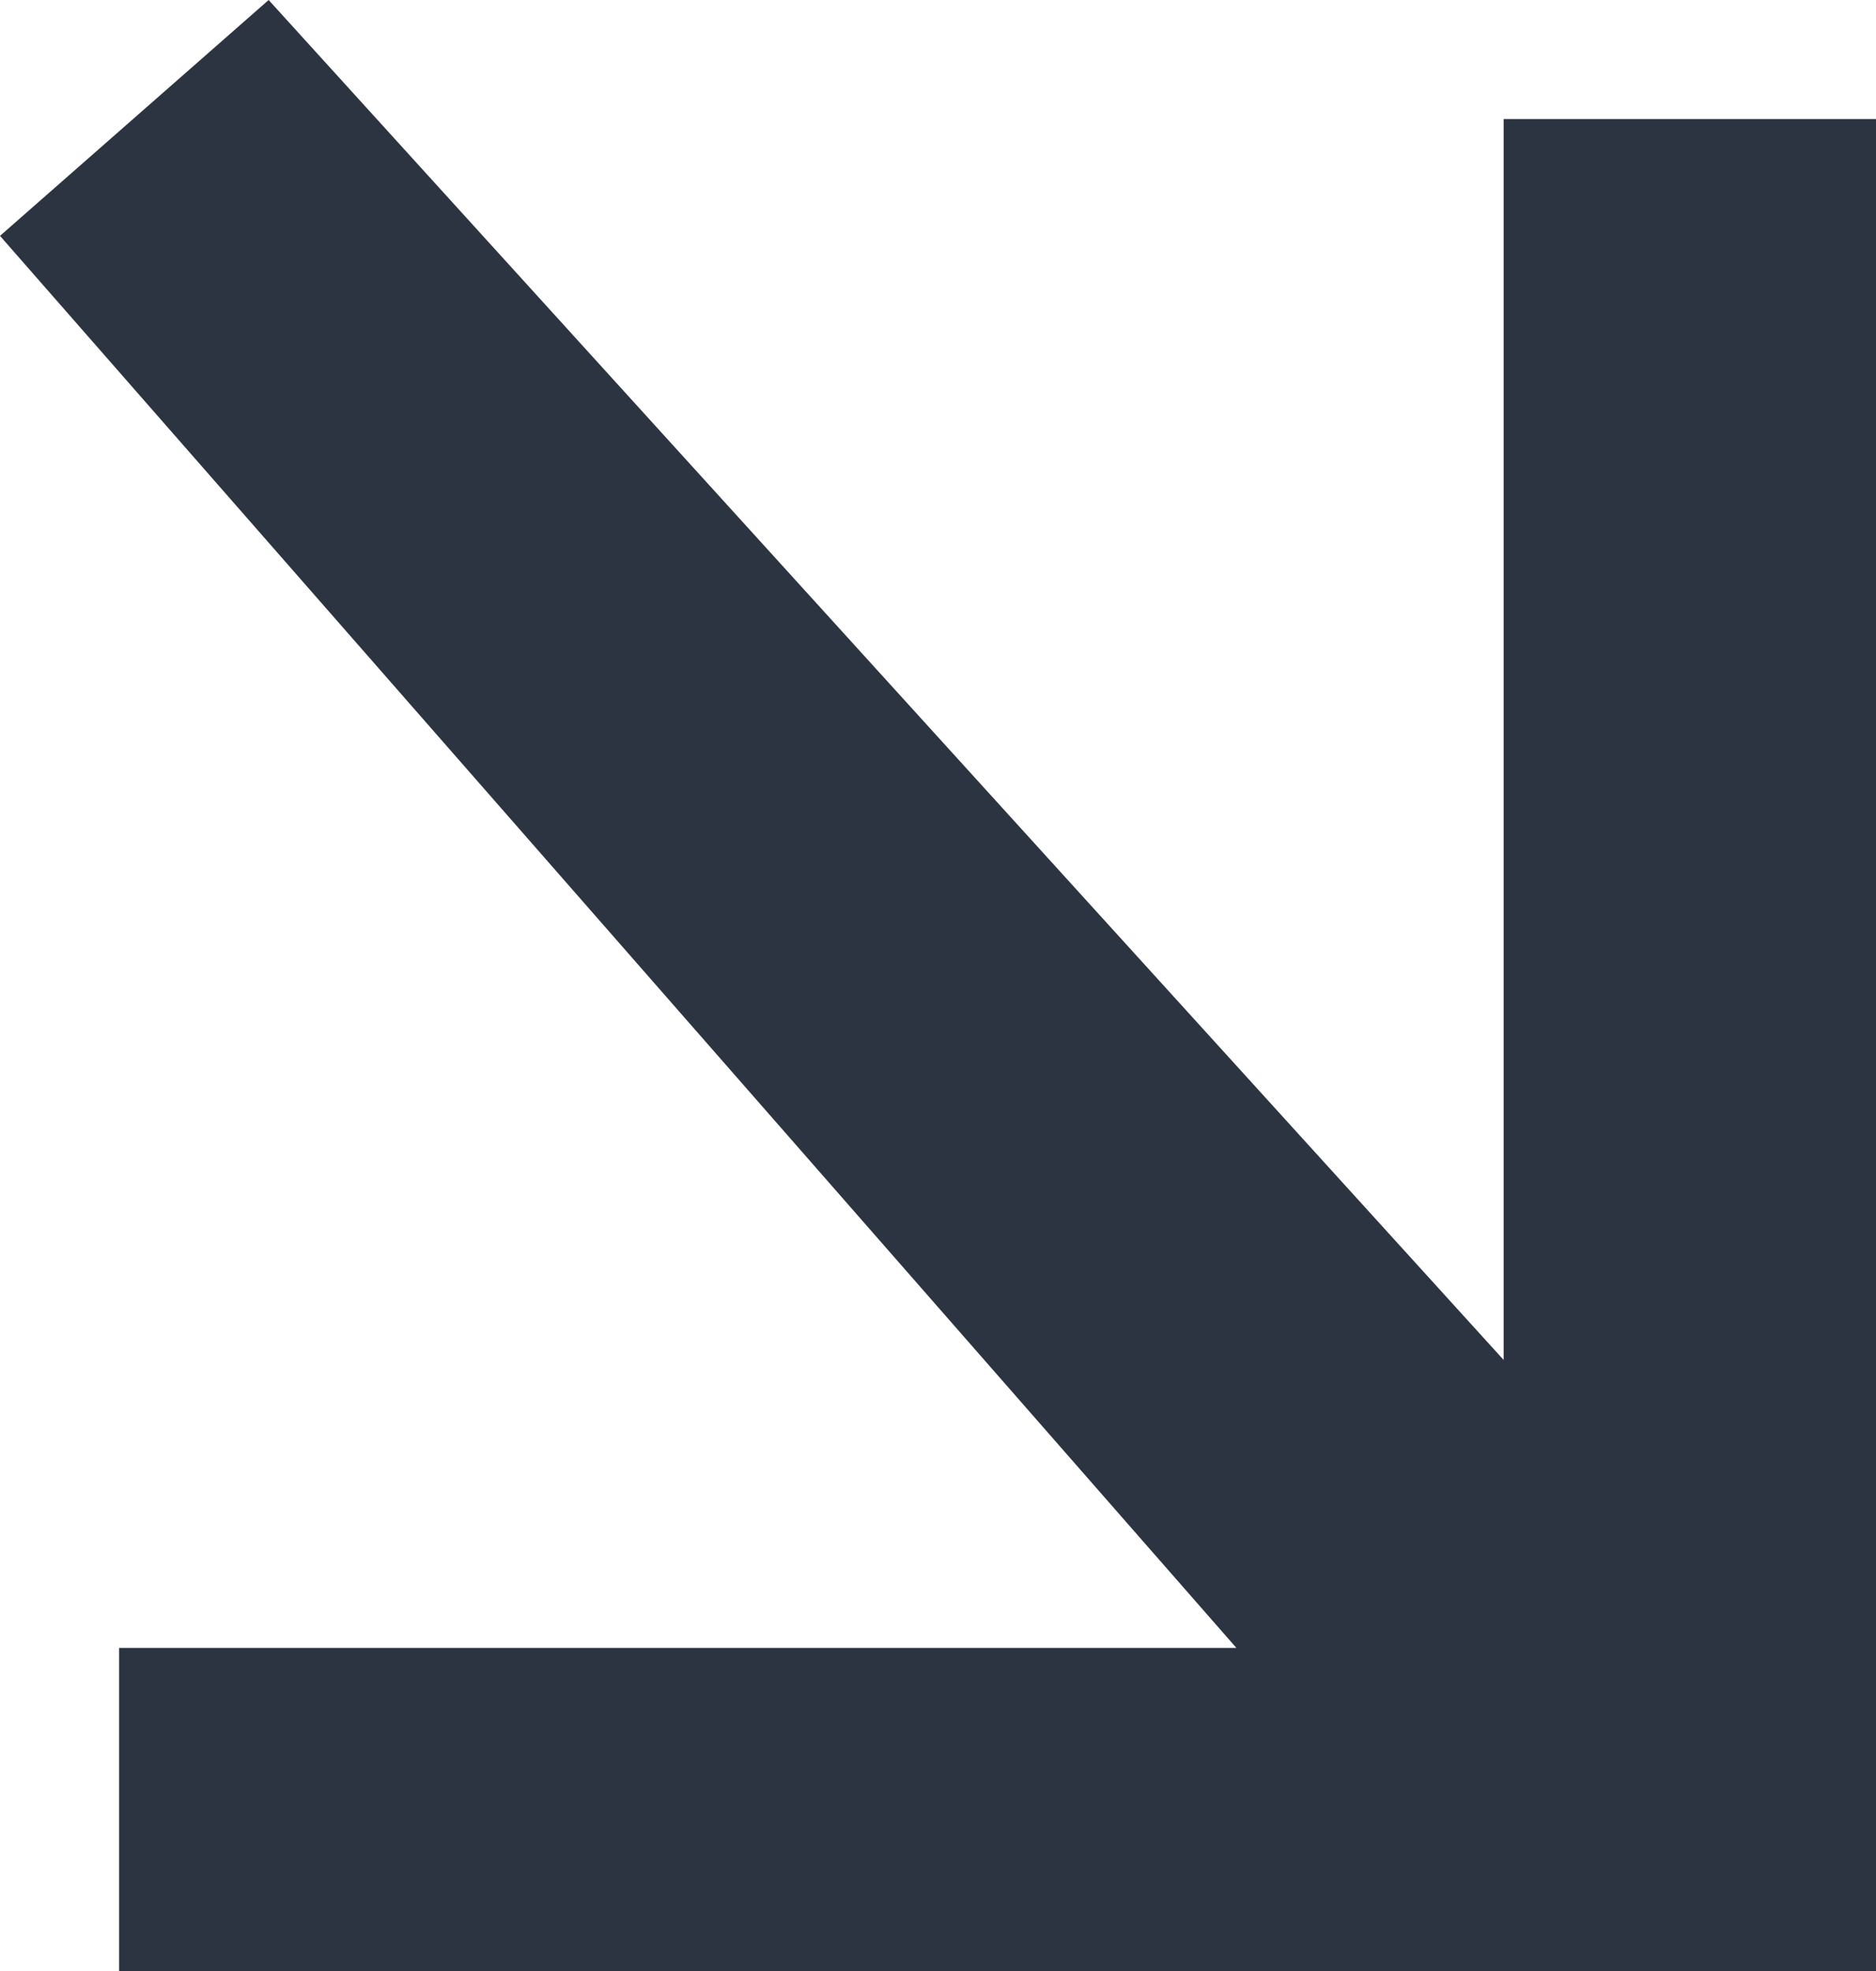 <svg xmlns="http://www.w3.org/2000/svg" width="15.754" height="16.555" viewBox="0 0 15.754 16.555">
  <path id="arrow-down-right" d="M9.344,24.833V22.119h9.383L8.344,10.259,10.6,8.278,20.971,19.7V9.278H24.1V24.833Z" transform="translate(-8.344 -8.278)" fill="#2c3441"/>
</svg>
